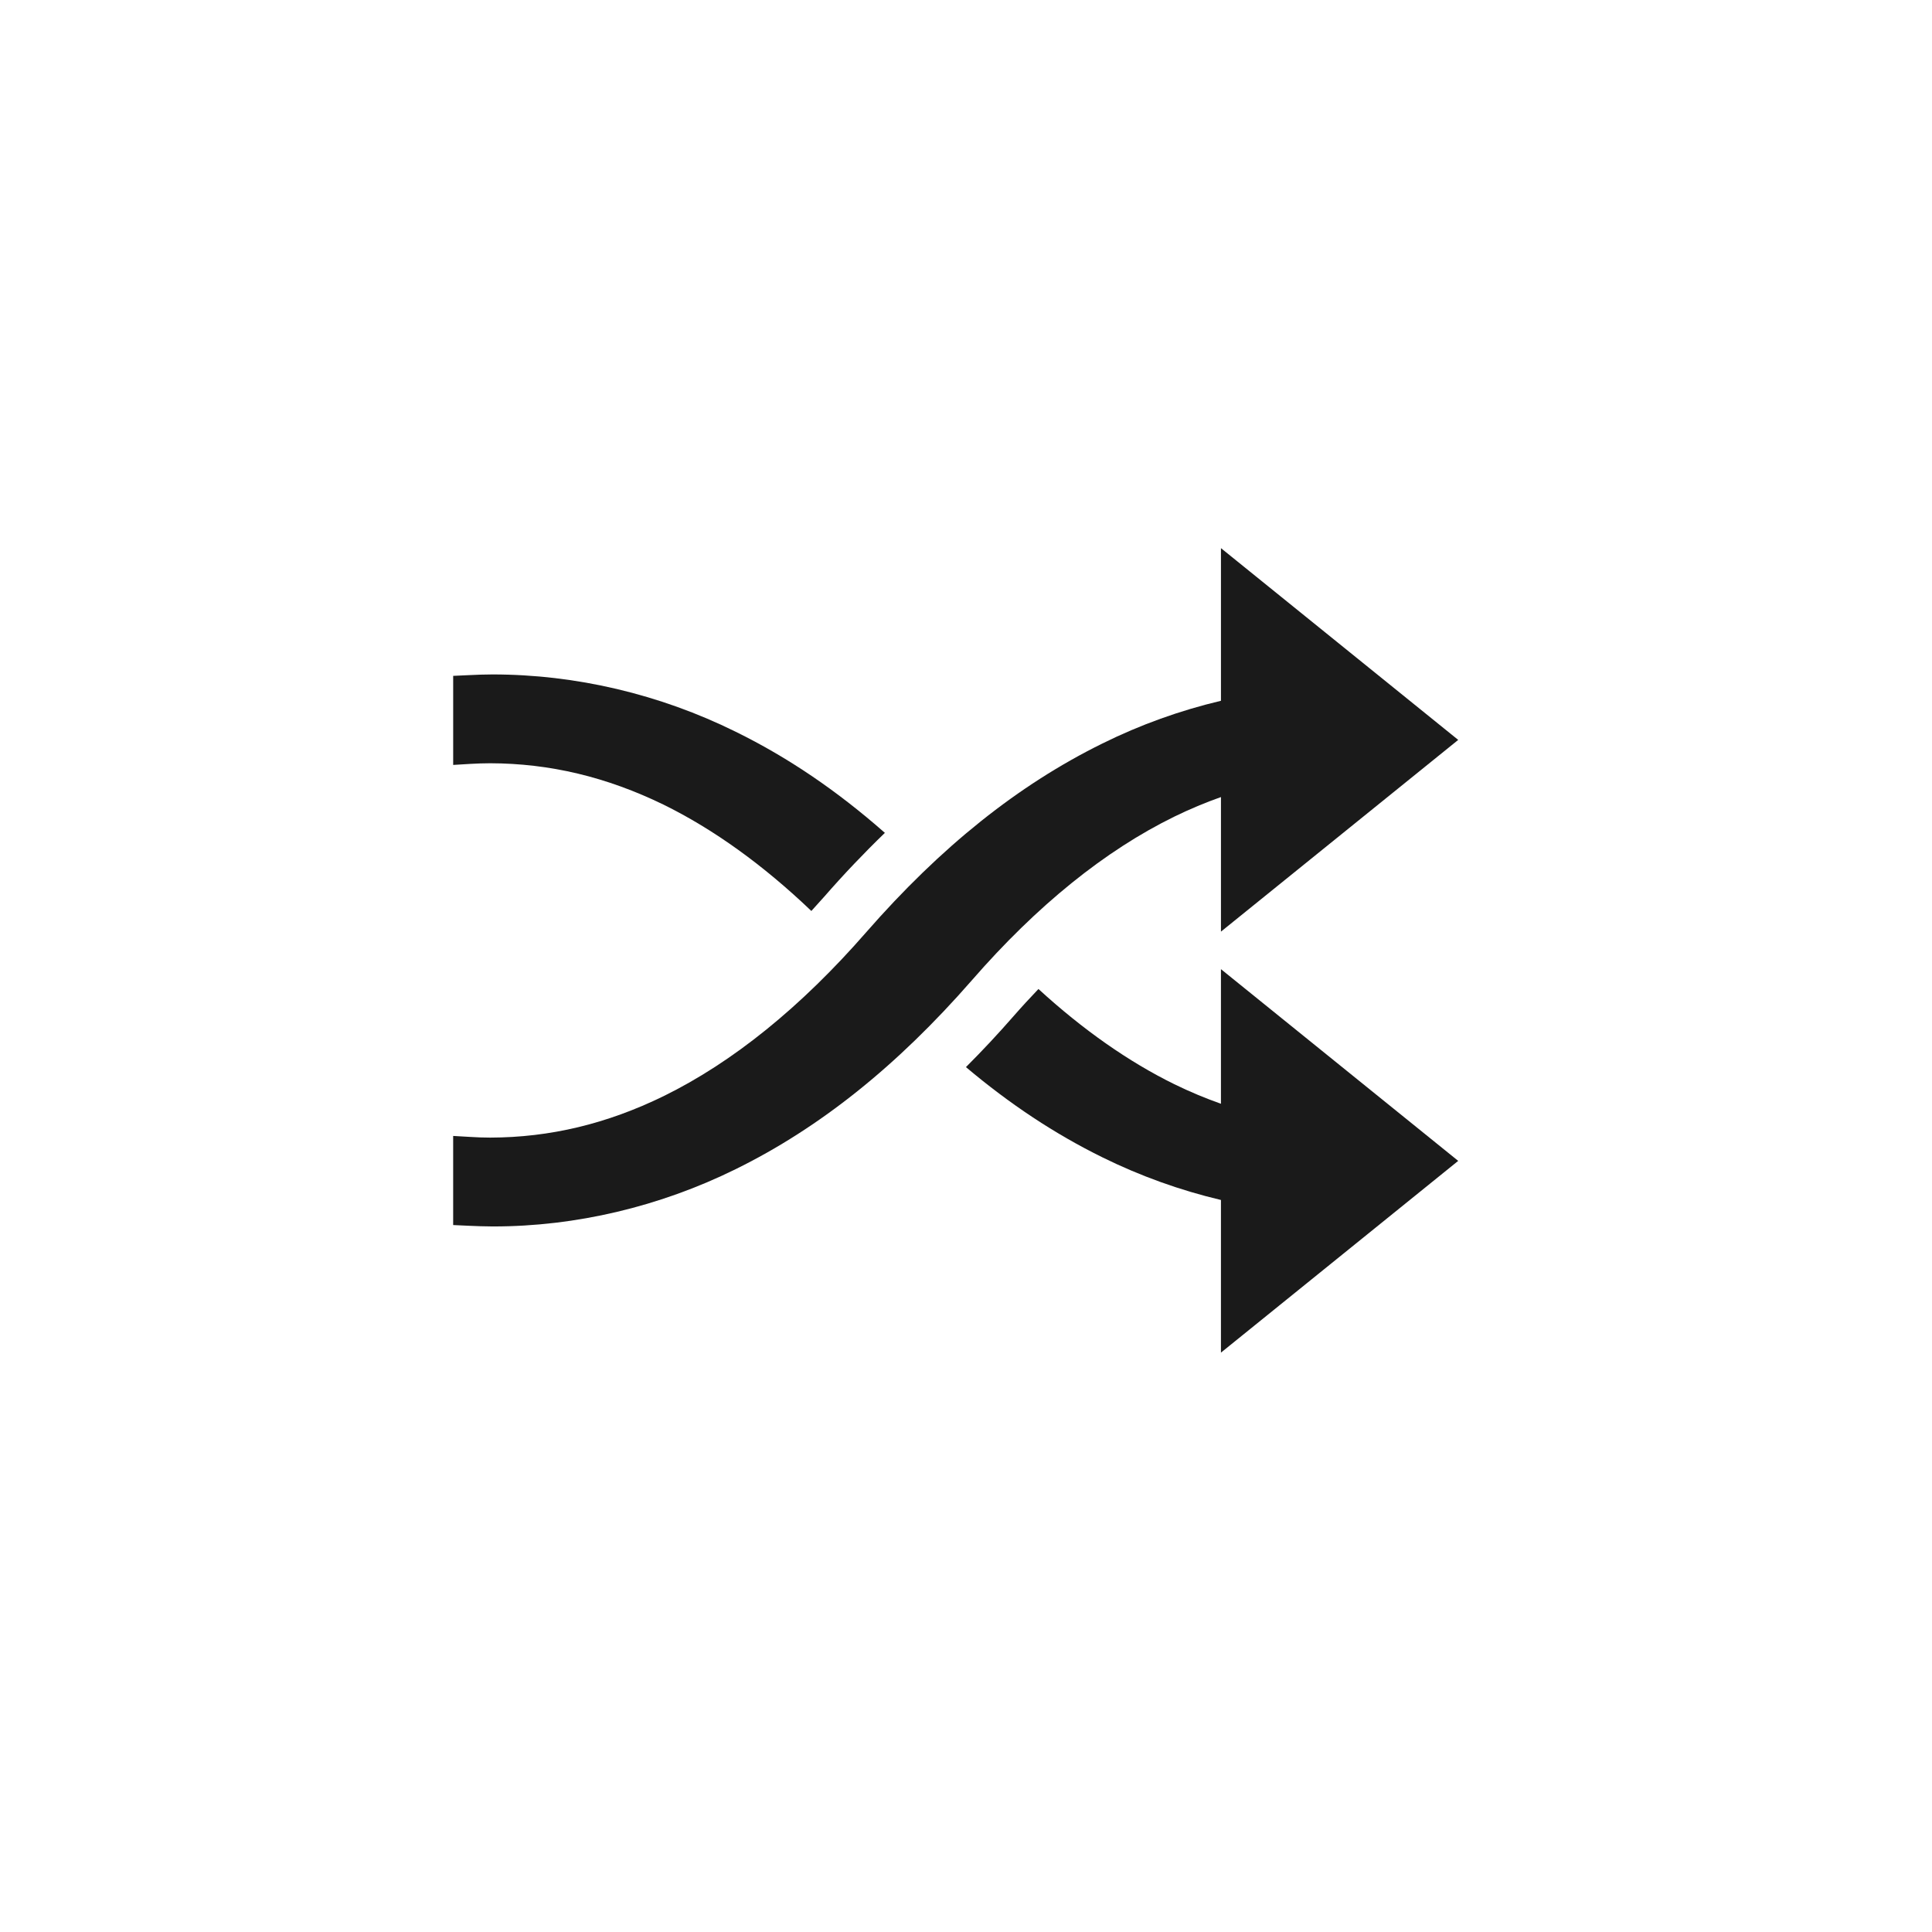 <?xml version="1.0" encoding="UTF-8" standalone="no"?>
<!-- Created with Inkscape (http://www.inkscape.org/) -->

<svg
   xmlns:dc="http://purl.org/dc/elements/1.1/"
   xmlns:cc="http://creativecommons.org/ns#"
   xmlns:rdf="http://www.w3.org/1999/02/22-rdf-syntax-ns#"
   xmlns:svg="http://www.w3.org/2000/svg"
   xmlns="http://www.w3.org/2000/svg"
   xmlns:sodipodi="http://sodipodi.sourceforge.net/DTD/sodipodi-0.dtd"
   xmlns:inkscape="http://www.inkscape.org/namespaces/inkscape"
   width="48"
   height="48"
   id="svg2"
   version="1.1"
   inkscape:version="0.48+devel r12149"
   sodipodi:docname="media-playlist-shuffle.svg">
  <defs
     id="defs4" />
  <sodipodi:namedview
     id="base"
     pagecolor="#ffffff"
     bordercolor="#666666"
     borderopacity="1.0"
     inkscape:pageopacity="0.0"
     inkscape:pageshadow="2"
     inkscape:zoom="8"
     inkscape:cx="42.979887"
     inkscape:cy="29.65168"
     inkscape:document-units="px"
     inkscape:current-layer="layer1"
     showgrid="false"
     inkscape:window-width="1366"
     inkscape:window-height="716"
     inkscape:window-x="0"
     inkscape:window-y="28"
     inkscape:window-maximized="1" />
  <g
     inkscape:label="Capa 1"
     inkscape:groupmode="layer"
     id="layer1"
     transform="translate(0,-1004.362)">
    <g
       transform="matrix(0.316,0,0,0.316,-370.092,431.455)"
       id="_x39__av_shuffle"
       style="fill:#1a1a1a">
      <g
         id="g647"
         style="fill:#1a1a1a">
        <path
           style="fill:#1a1a1a"
           inkscape:connector-curvature="0"
           d="m 1209.717,1873.006 c 4.7,0.012 9.164,1.08 13.641,3.26 3.926,1.932 7.828,4.74 11.61,8.354 0.35,-0.381 0.697,-0.768 1.043,-1.158 1.493,-1.711 3.084,-3.385 4.738,-4.984 -3.791,-3.334 -7.635,-5.939 -11.734,-7.951 -5.963,-2.947 -12.55,-4.504 -19.117,-4.504 -0.634,0 -1.256,0.025 -1.865,0.055 l -1.226,0.057 0,7.002 1.354,-0.082 C 1208.679,1873.027 1209.194,1873.006 1209.717,1873.006 Z"
           id="path649" />
        <path
           style="fill:#1a1a1a"
           inkscape:connector-curvature="0"
           d="m 1263.508,1877.201 c 1.225,-0.598 2.444,-1.105 3.664,-1.537 l 0,10.58 18.654,-15.074 -18.654,-15.076 0,12 c -3.205,0.758 -6.343,1.883 -9.323,3.359 -6.622,3.262 -12.696,8.119 -18.578,14.85 -5.119,5.869 -10.473,10.201 -15.916,12.873 -4.474,2.184 -8.938,3.252 -13.64,3.262 -0.521,0 -1.04,-0.021 -1.556,-0.053 l -1.353,-0.078 0,7.006 1.224,0.057 c 0.611,0.025 1.233,0.053 1.867,0.053 l 0.068,0 c 6.488,0 13.074,-1.555 19.049,-4.502 6.617,-3.256 12.69,-8.113 18.572,-14.85 C 1252.698,1884.199 1258.057,1879.869 1263.508,1877.201 Z"
           id="path651" />
        <path
           style="fill:#1a1a1a"
           inkscape:connector-curvature="0"
           d="m 1267.172,1899.779 c -1.221,-0.434 -2.44,-0.939 -3.666,-1.539 -3.588,-1.762 -7.18,-4.277 -10.683,-7.486 -0.659,0.691 -1.319,1.404 -1.975,2.156 -1.183,1.354 -2.431,2.693 -3.726,3.986 3.473,2.926 6.99,5.252 10.726,7.092 2.982,1.471 6.12,2.596 9.323,3.354 l 0,12.002 18.654,-15.076 -18.654,-15.074 L 1267.171,1899.779 Z"
           id="path653" />
      </g>
    </g>
  </g>
</svg>
